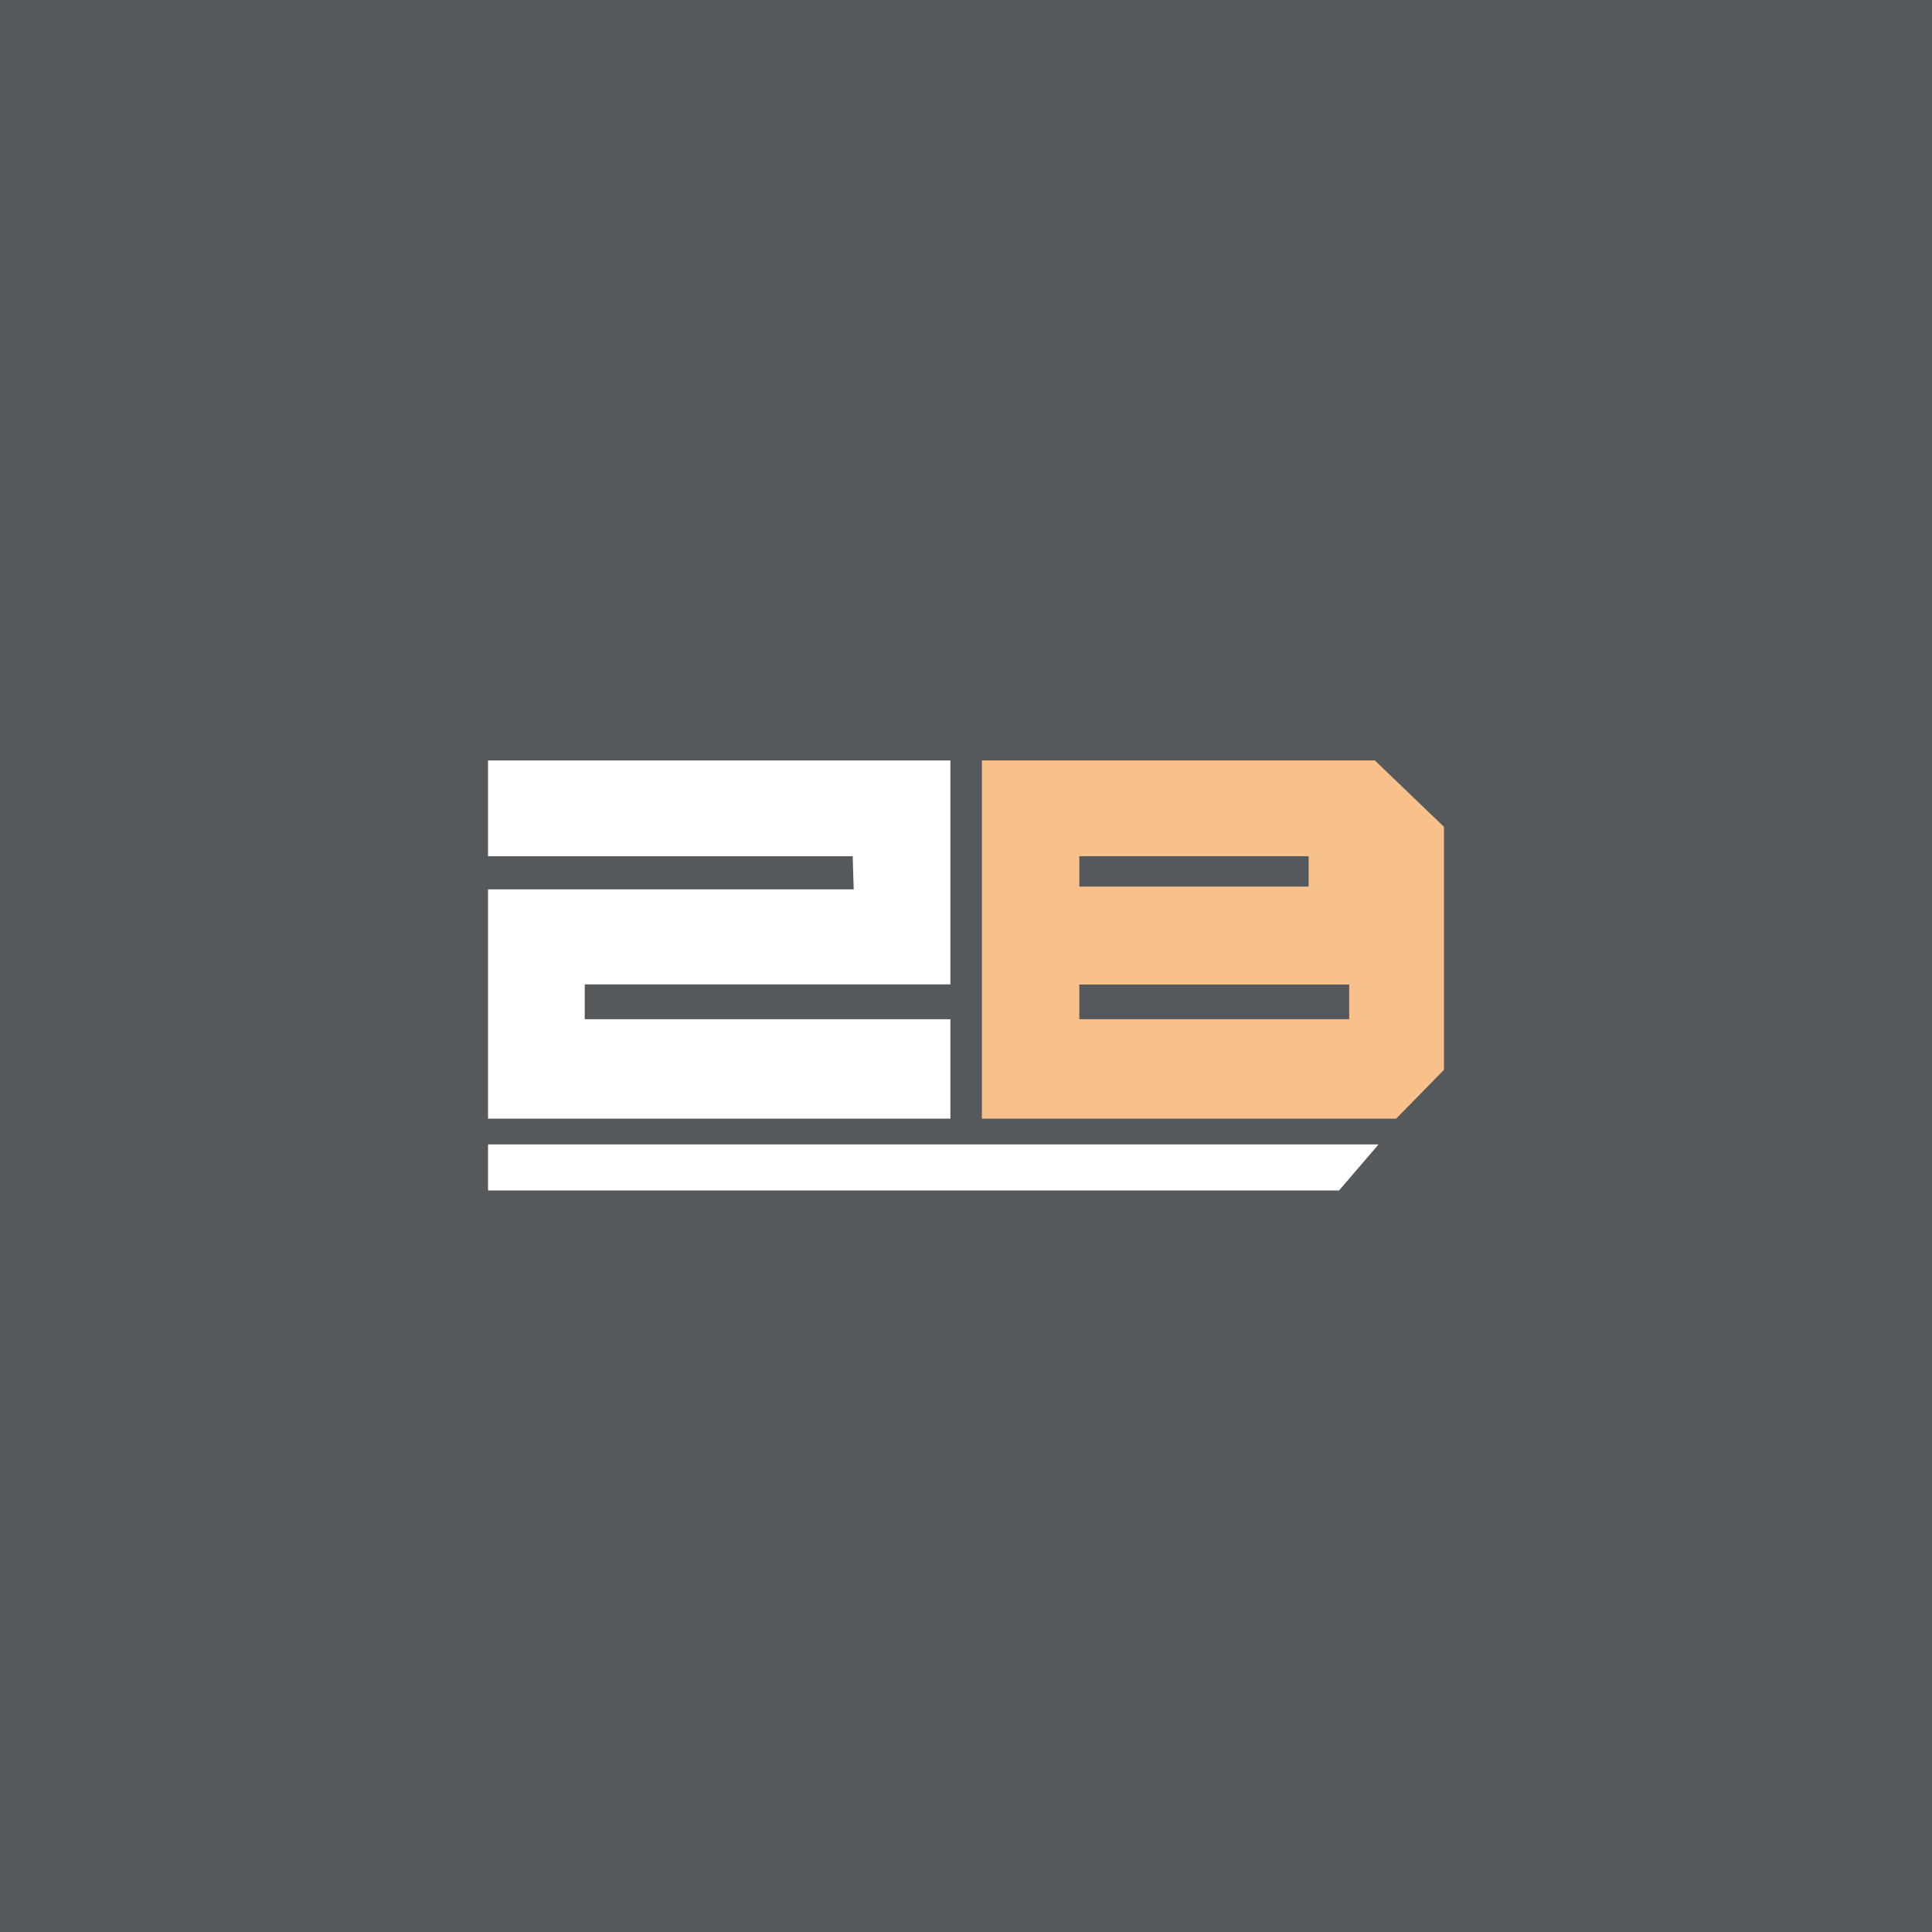 <?xml version="1.0" encoding="UTF-8"?>
<svg id="Layer_1" data-name="Layer 1" xmlns="http://www.w3.org/2000/svg" viewBox="0 0 192 192">
  <defs>
    <style>
      .cls-1 {
        fill: #fff;
      }

      .cls-2 {
        fill: #f8c18c;
      }

      .cls-3 {
        fill: #56595b;
        isolation: isolate;
      }
    </style>
  </defs>
  <rect class="cls-3" width="100%" height="100%" />
  <polygon class="cls-1"
    points="48.5 75.57 94.45 75.57 94.45 97.83 58.11 97.83 58.11 101.29 94.45 101.29 94.45 111.17 48.5 111.17 48.5 88.38 84.84 88.38 84.74 85.09 48.5 85.09 48.5 75.57" />
  <polygon class="cls-1" points="48.5 113.73 137 113.73 133.07 118.31 48.5 118.31 48.5 113.73" />
  <path class="cls-2"
    d="m136.64,75.57h-39.06v35.6h41.17l4.75-4.85v-24.15l-6.86-6.59Zm-29.38,9.52h22.79v3.02h-22.79v-3.02Zm26.82,16.2h-26.82v-3.45h26.82v3.45Z" />
</svg>

